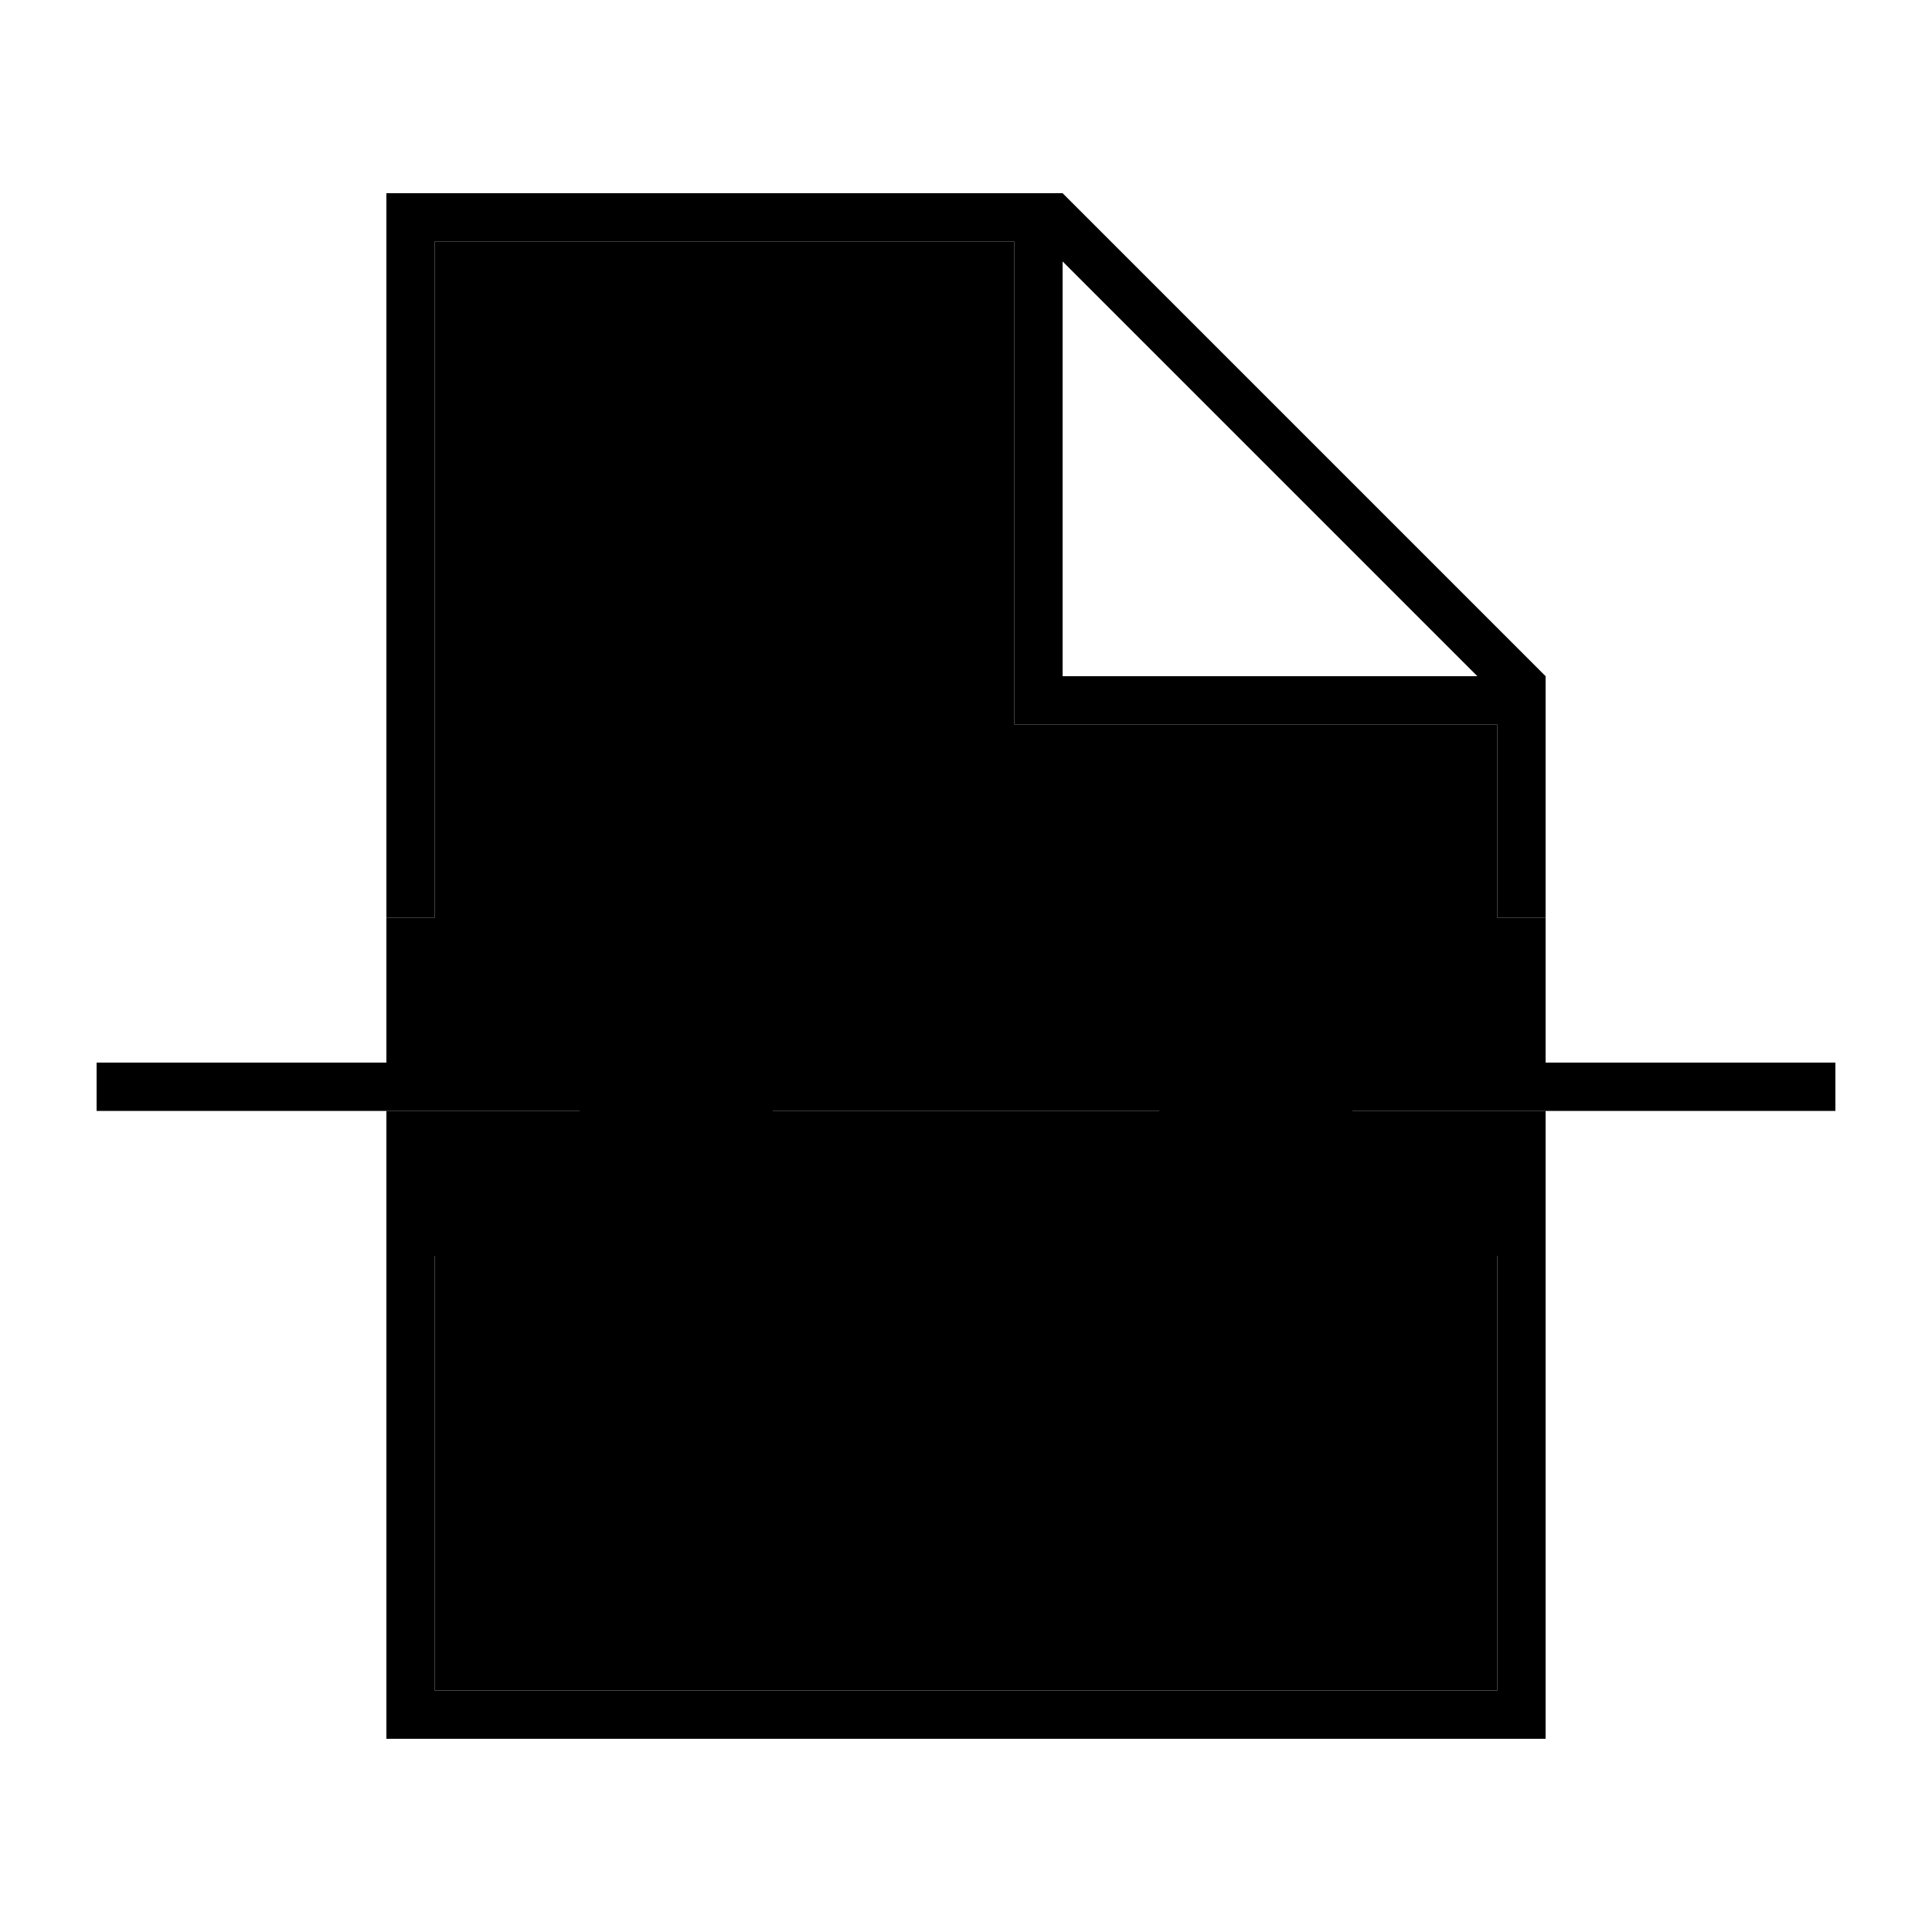 <svg xmlns="http://www.w3.org/2000/svg" width="24" height="24" viewBox="0 0 640 512">
    <path class="pr-icon-duotone-secondary" d="M128 240l0 48 56 0 8 0 0 16-8 0-56 0 0 48 16 0 0 144 352 0 0-144 16 0 0-48-56 0-8 0 0-16 8 0 56 0 0-48-16 0 0-64-152 0-8 0 0-8 0-152L144 16l0 224-16 0zm128 48l8 0 112 0 8 0 0 16-8 0-112 0-8 0 0-16z"/>
    <path class="pr-icon-duotone-primary" d="M496 496l-352 0 0-144-16 0 0 144 0 16 16 0 352 0 16 0 0-16 0-144-16 0 0 144zm0-320l0 64 16 0 0-80L352 0 144 0 128 0l0 16 0 224 16 0 0-224 192 0 0 152 0 8 8 0 152 0zm-6.6-16L352 160l0-137.4L489.4 160zM40 288l-8 0 0 16 8 0 144 0 8 0 0-16-8 0L40 288zm224 0l-8 0 0 16 8 0 112 0 8 0 0-16-8 0-112 0zm192 0l-8 0 0 16 8 0 144 0 8 0 0-16-8 0-144 0z"/>
</svg>